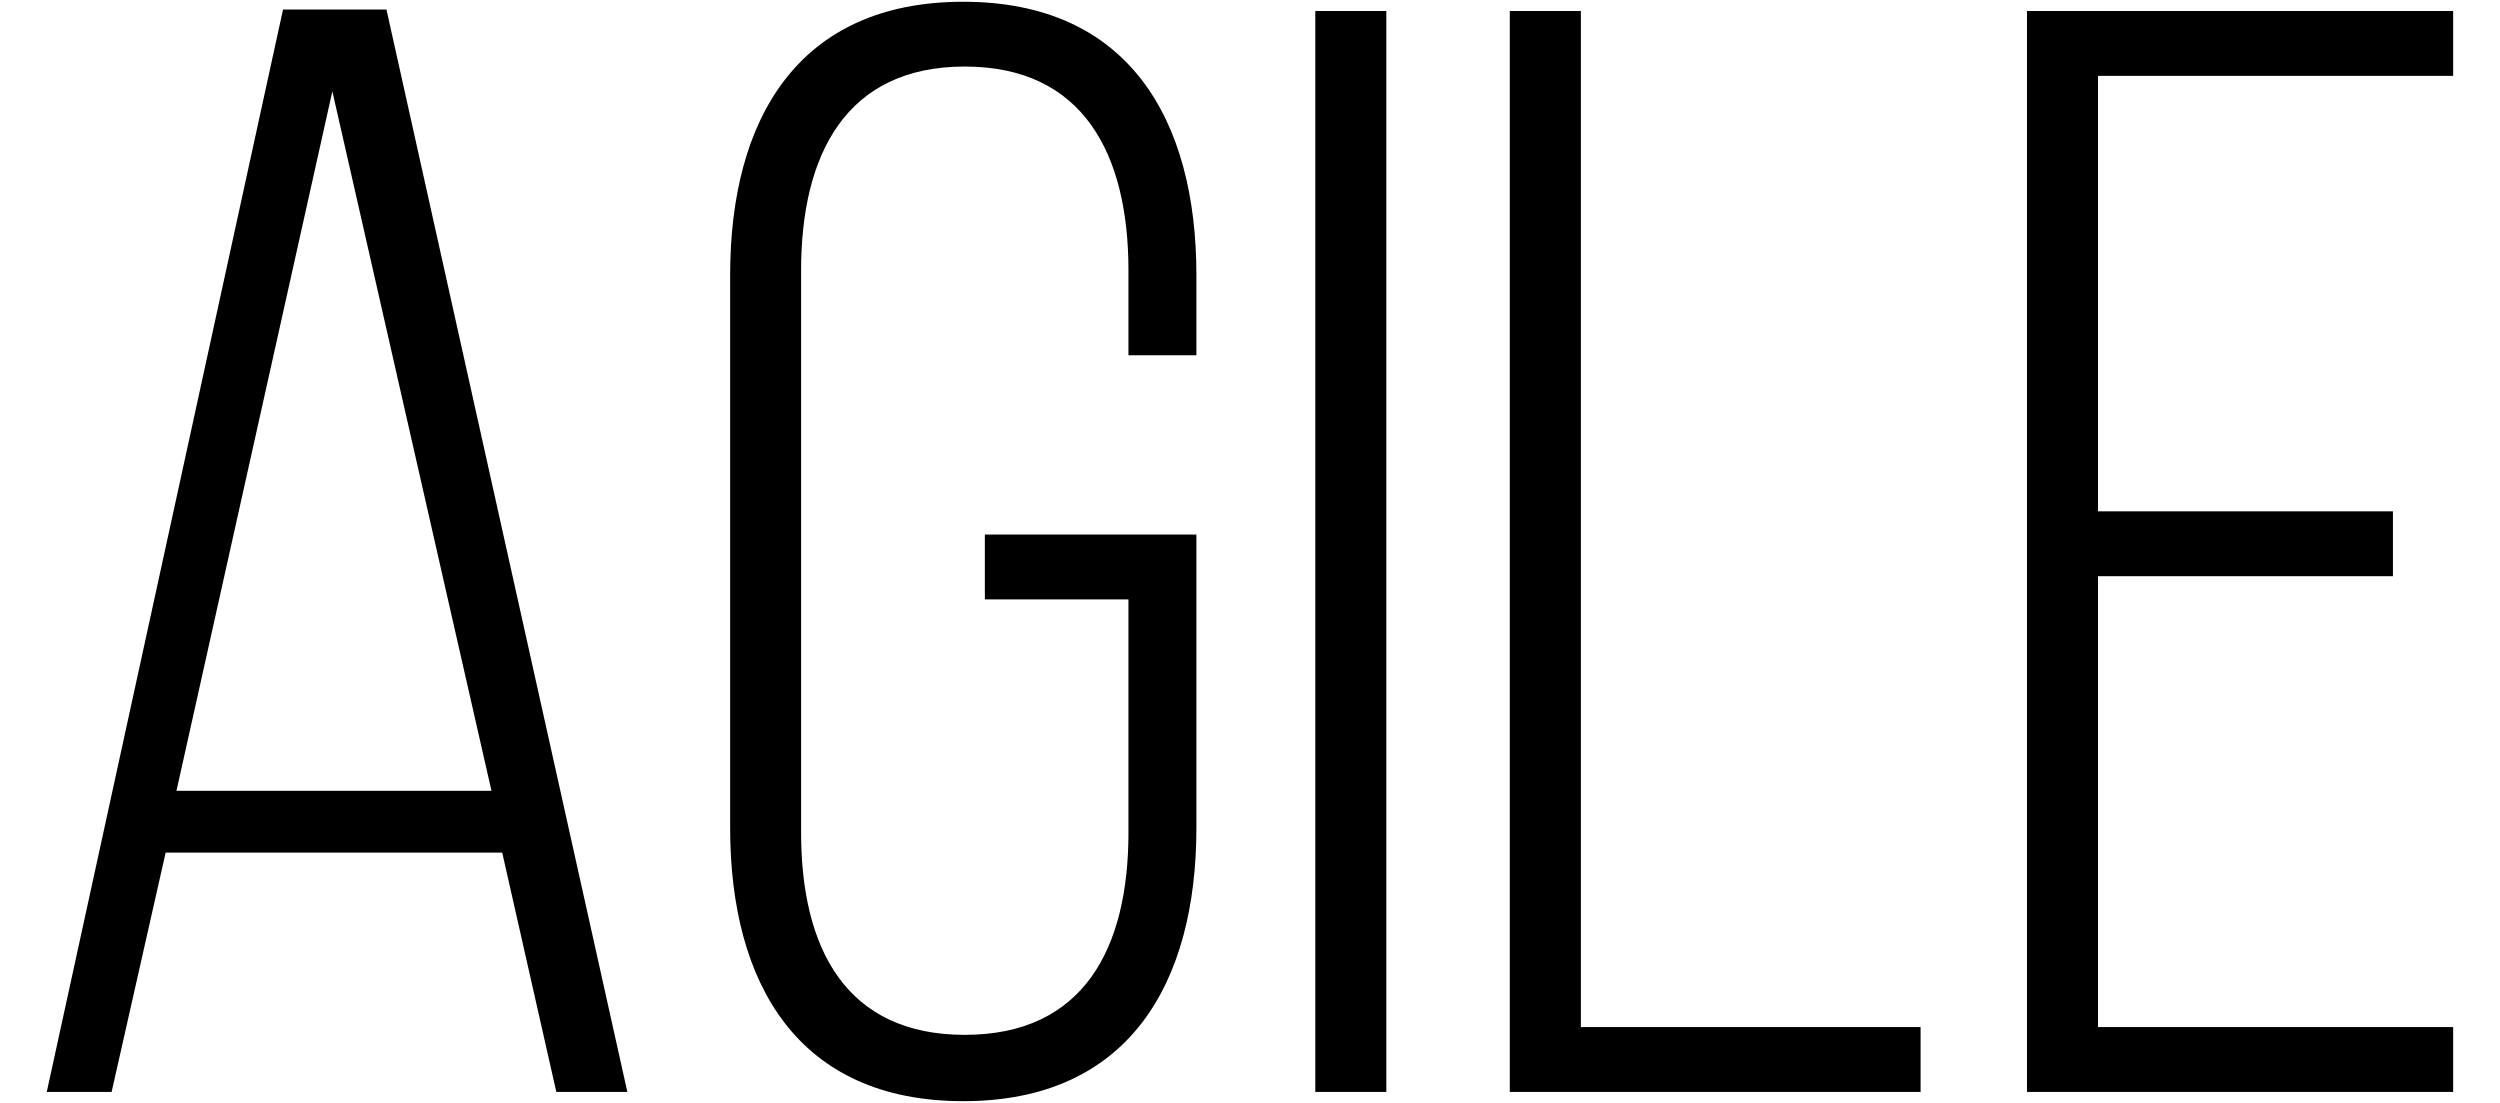 <svg width="34" height="15" fill="none" xmlns="http://www.w3.org/2000/svg"><path d="M6.83 11.595l.736 3.255h.966L5.256.13H3.849L.636 14.85h.882l.735-3.255H6.83zM4.52 1.242l2.164 9.513H2.4l2.12-9.513zM13.1.024c-2.247 0-3.17 1.596-3.17 3.717v7.518c0 2.121.923 3.717 3.17 3.717s3.171-1.596 3.171-3.717V7.27h-2.877v.882h1.953v3.171c0 1.575-.609 2.751-2.226 2.751s-2.226-1.176-2.226-2.75V3.677c0-1.575.61-2.772 2.226-2.772 1.617 0 2.226 1.197 2.226 2.772v1.155h.924V3.741c0-2.12-.924-3.717-3.17-3.717zm4.788.126v14.7h.966V.15h-.966zm8.232 14.7v-.882H21.5V.15h-.967v14.7h5.586zm2.413-7.896V1.032h4.83V.15h-5.796v14.7h5.796v-.882h-4.83V7.836h4.011v-.882h-4.01z" fill="#000"/></svg>
